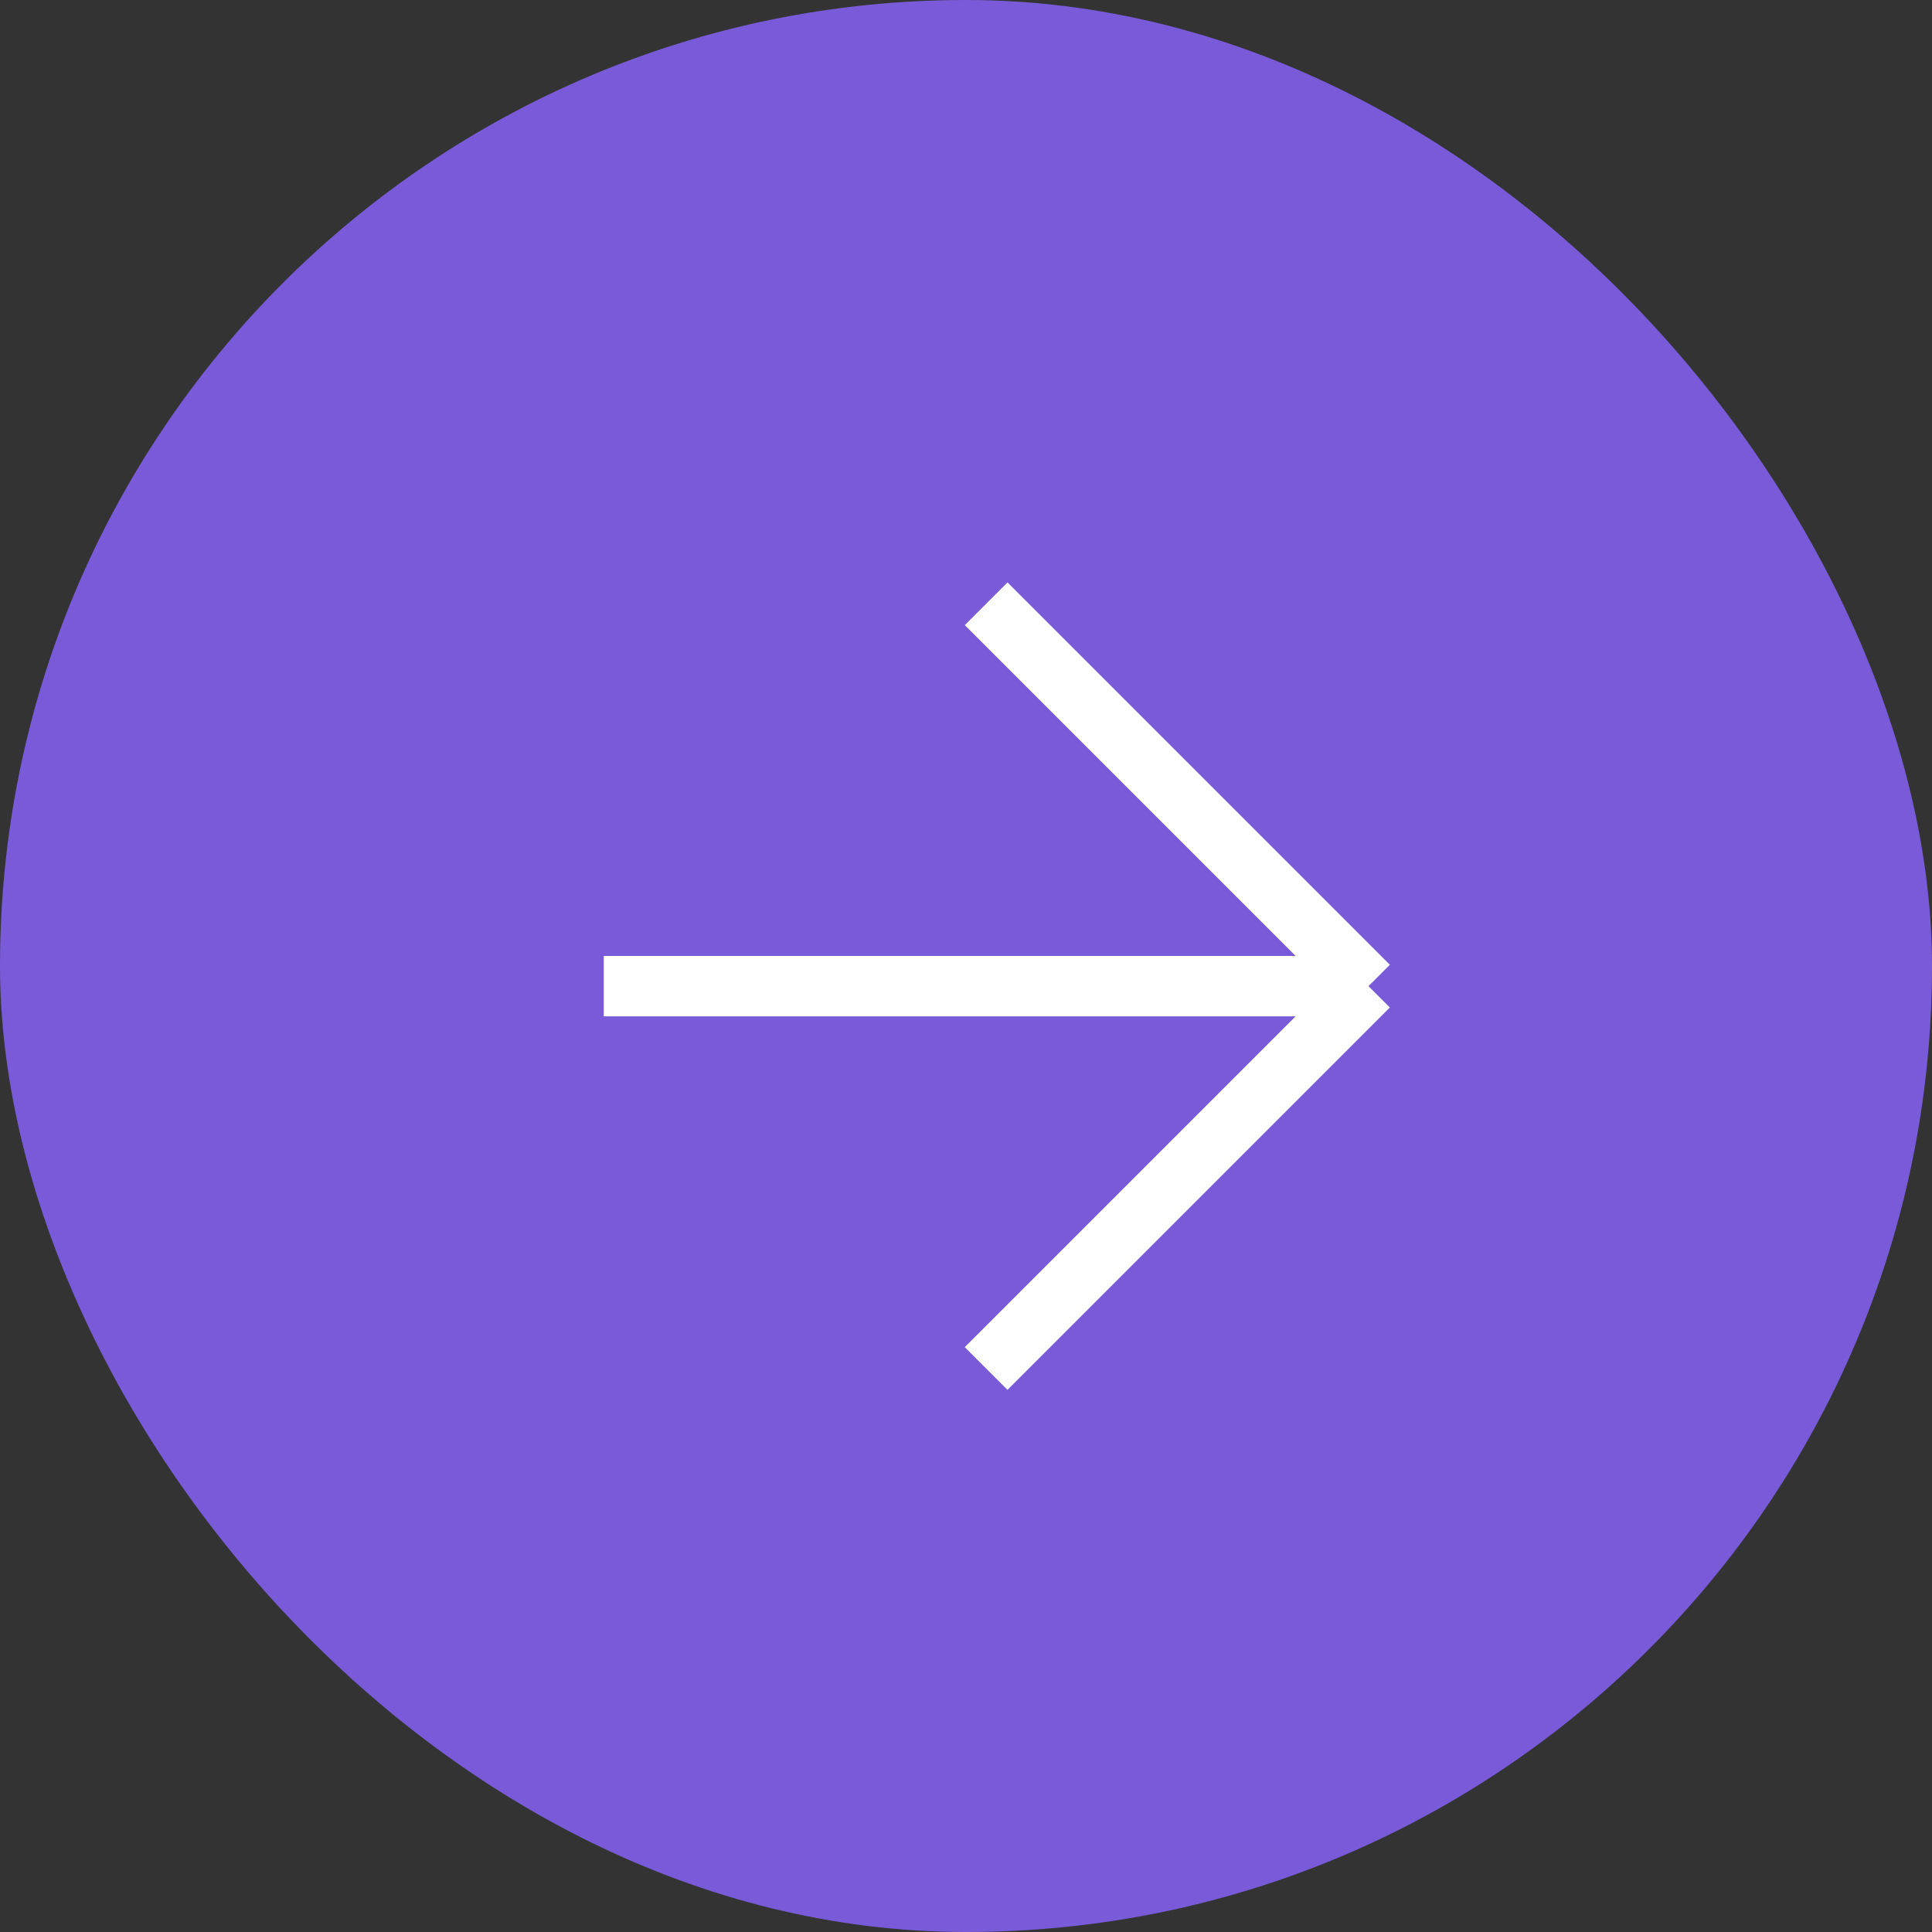 <svg width="48" height="48" viewBox="0 0 48 48" fill="none" xmlns="http://www.w3.org/2000/svg">
<rect x="0" y="0" width="48" height="48" fill="#333333" stroke="none"/>
<rect width="48" height="48" rx="24" fill="#795BDA"/>
<path d="M15 24.5H34M34 24.5L24.5 34M34 24.5L24.5 15" stroke="white" stroke-width="1.5"/>
</svg>

